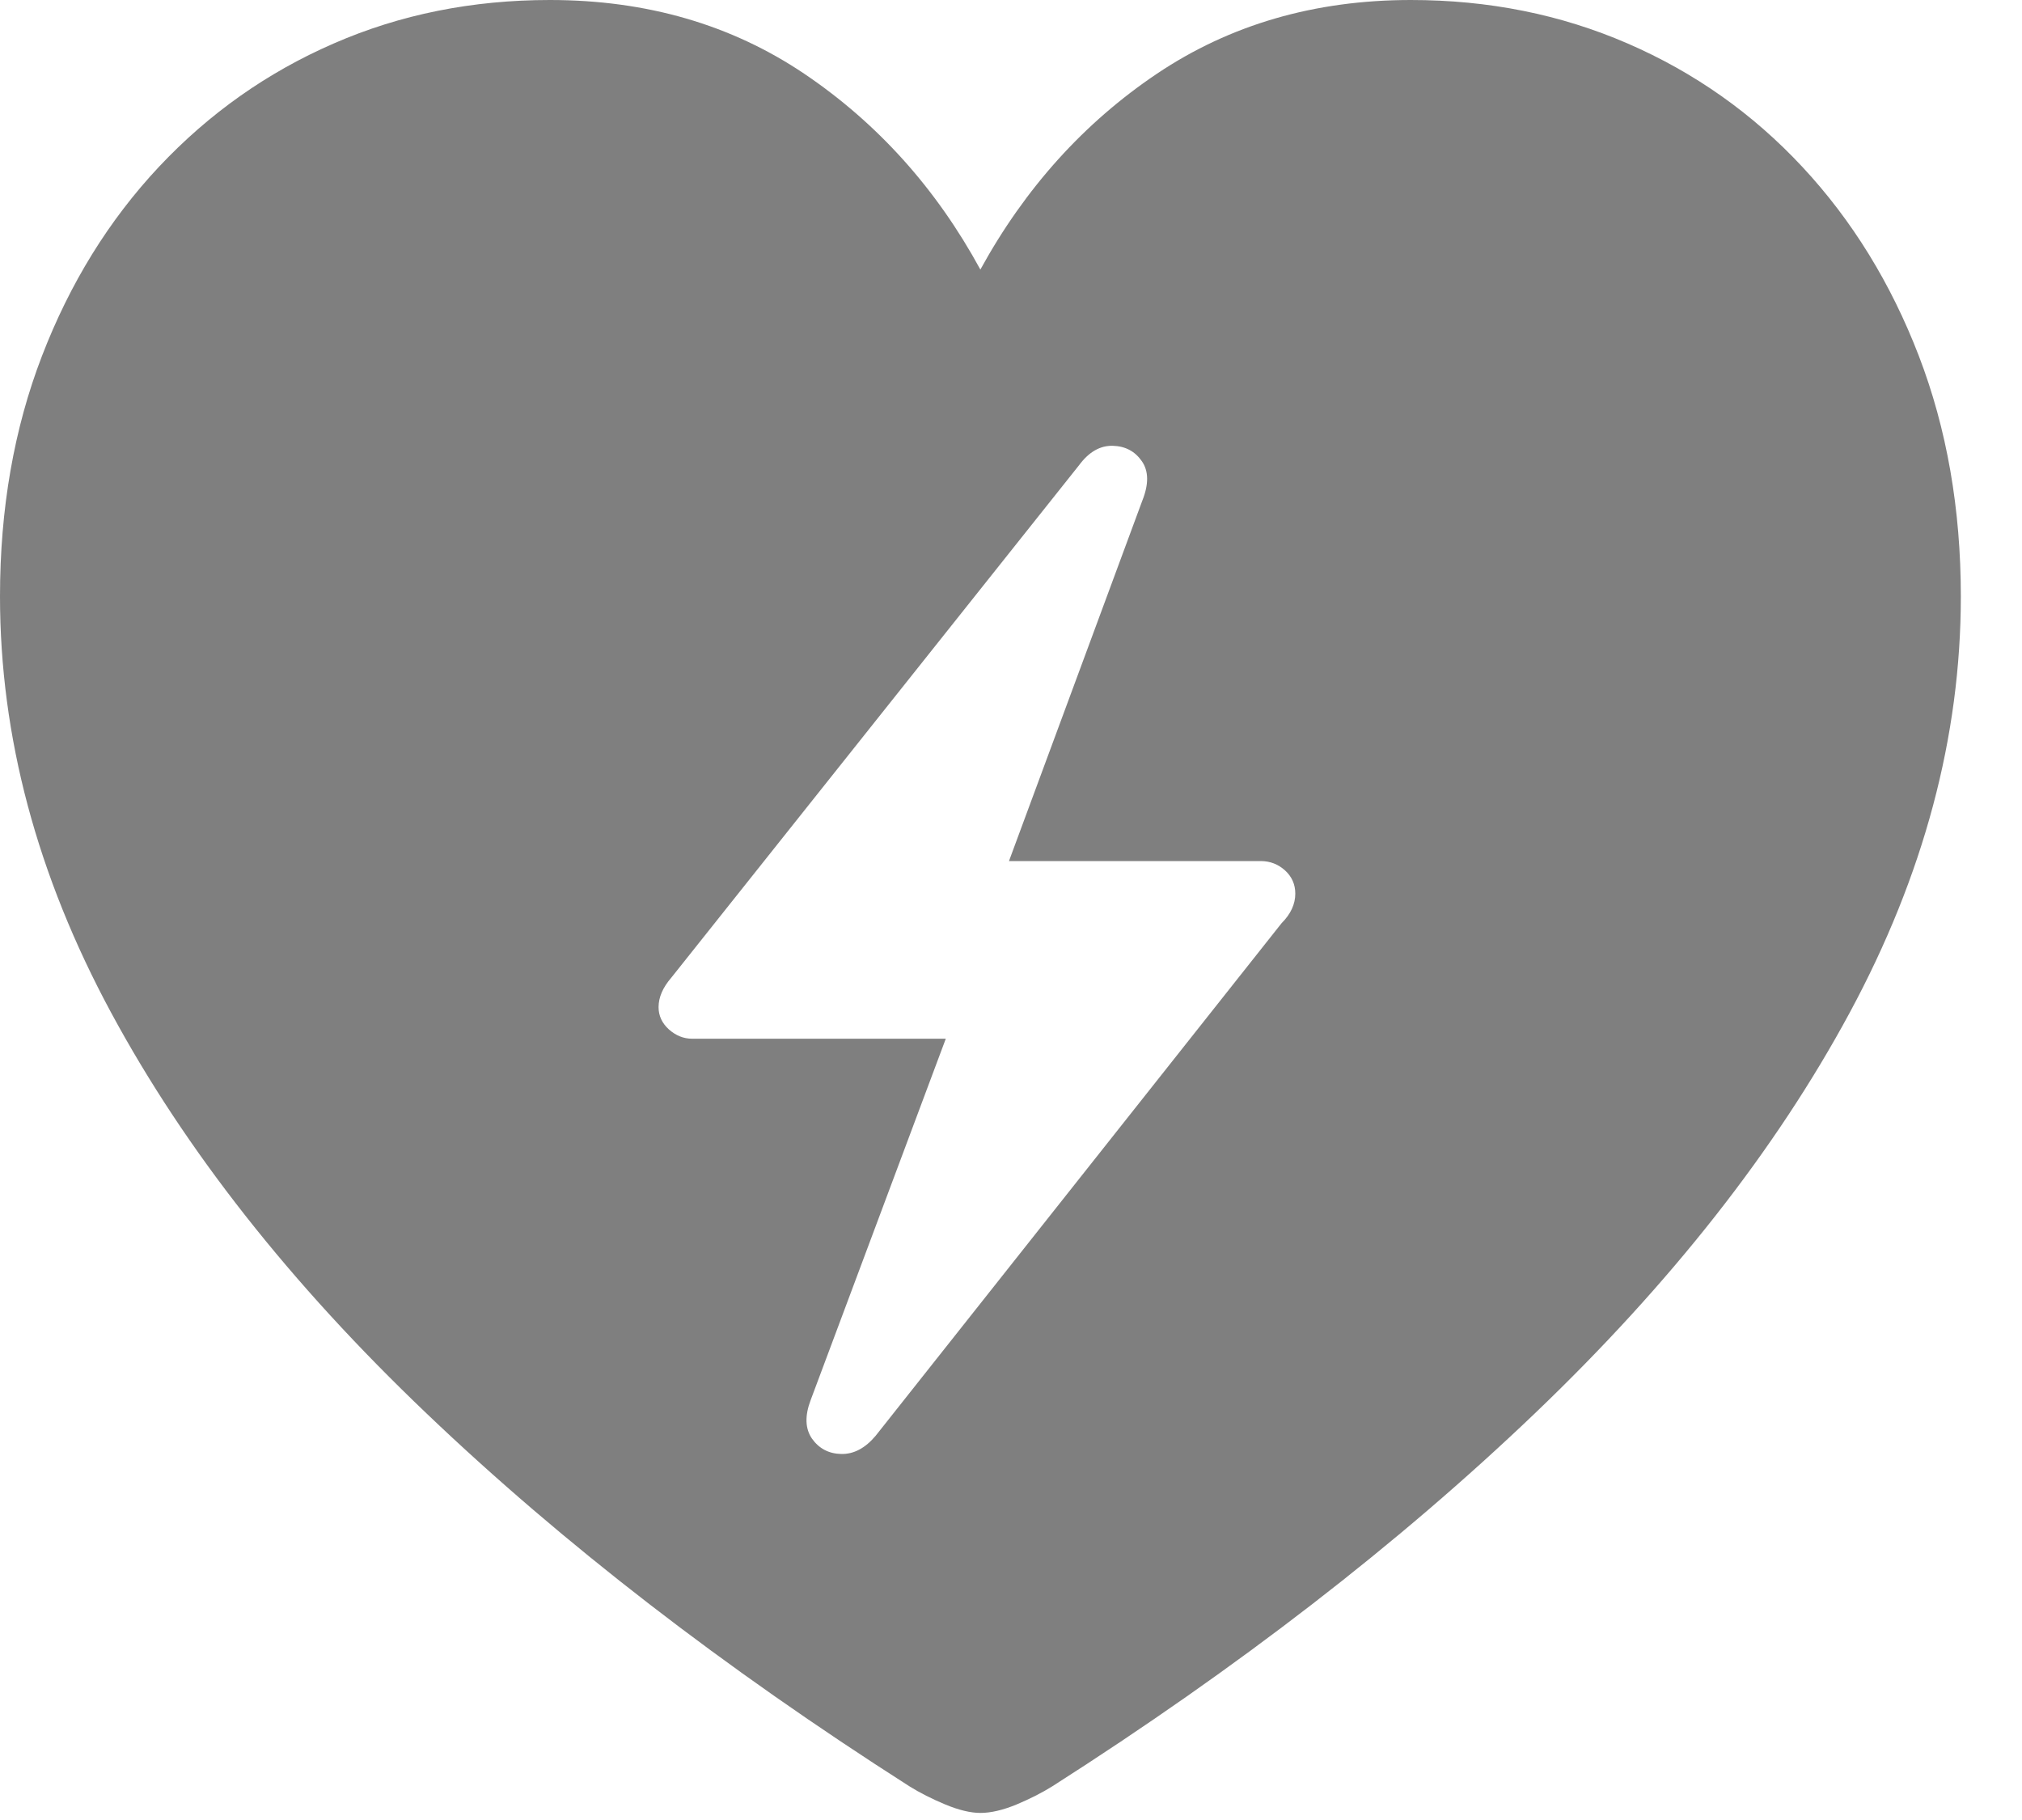 <svg width="20" height="18" viewBox="0 0 20 18" fill="none" xmlns="http://www.w3.org/2000/svg">
<path id="Vector" d="M9.697 17.93C9.801 17.93 9.92 17.902 10.054 17.847C10.187 17.791 10.306 17.731 10.41 17.666C12.246 16.494 13.836 15.265 15.181 13.979C16.525 12.694 17.564 11.372 18.296 10.015C19.028 8.657 19.395 7.285 19.395 5.898C19.395 5.033 19.256 4.24 18.98 3.521C18.703 2.801 18.319 2.178 17.827 1.65C17.336 1.123 16.759 0.716 16.099 0.43C15.438 0.143 14.723 0 13.955 0C13.005 0 12.168 0.243 11.445 0.728C10.723 1.213 10.14 1.859 9.697 2.666C9.261 1.865 8.682 1.221 7.959 0.732C7.236 0.244 6.396 0 5.439 0C4.671 0 3.958 0.143 3.301 0.43C2.643 0.716 2.067 1.123 1.572 1.65C1.077 2.178 0.692 2.801 0.415 3.521C0.138 4.24 0 5.033 0 5.898C0 7.285 0.366 8.657 1.099 10.015C1.831 11.372 2.871 12.694 4.219 13.979C5.566 15.265 7.158 16.494 8.994 17.666C9.098 17.731 9.217 17.791 9.351 17.847C9.484 17.902 9.6 17.93 9.697 17.93ZM6.514 9.961C6.514 9.863 6.556 9.766 6.641 9.668L10.674 4.6C10.771 4.469 10.882 4.406 11.006 4.409C11.13 4.412 11.226 4.463 11.294 4.561C11.362 4.658 11.364 4.788 11.299 4.951L9.98 8.516H12.471C12.562 8.516 12.642 8.547 12.71 8.608C12.778 8.67 12.812 8.747 12.812 8.838C12.812 8.942 12.767 9.04 12.676 9.131L8.662 14.199C8.558 14.323 8.444 14.383 8.32 14.38C8.197 14.377 8.101 14.326 8.032 14.229C7.964 14.131 7.959 14.004 8.018 13.848L9.355 10.273H6.846C6.761 10.273 6.685 10.242 6.616 10.181C6.548 10.119 6.514 10.046 6.514 9.961Z" fill="black" fill-opacity="0.5"/>
</svg>

